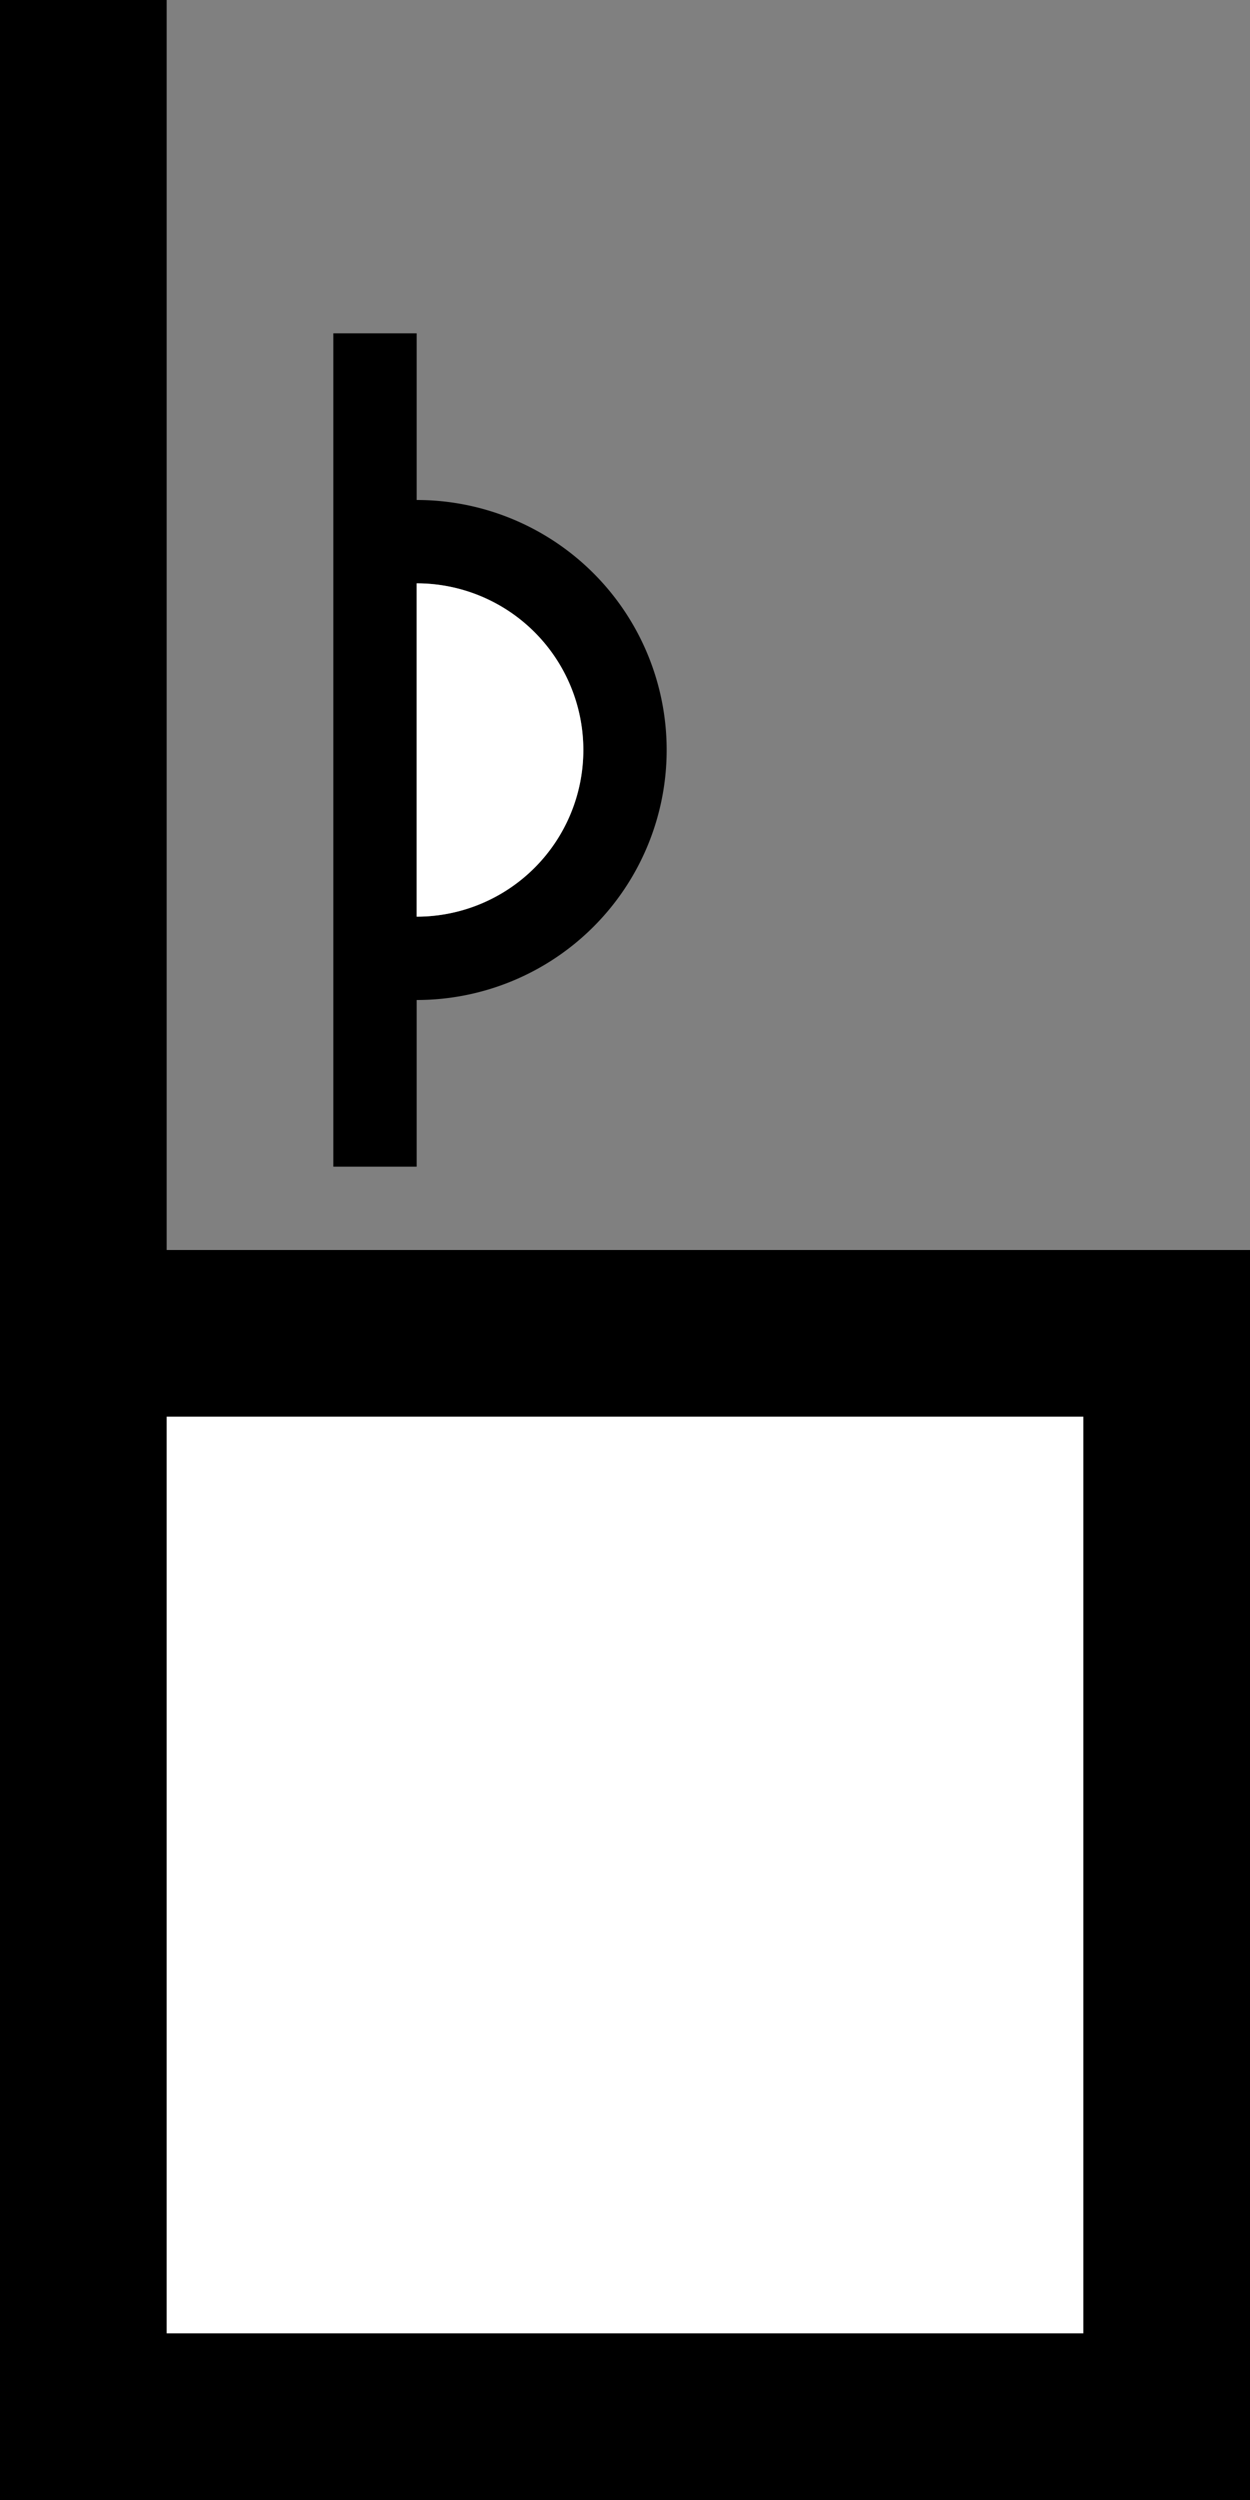 <svg xmlns="http://www.w3.org/2000/svg" version="1.0" width="15" height="30"><rect width="100%" height="100%" fill="#808080" stroke="none"/><path d="M0 0v30h15V15H2V0H0z"/><path d="M13 17H2v11h11V17z" fill="#fff"/><path d="M5 4v2a3 3 0 0 1 0 6v2H4V4h1zm0 3v4a2 2 0 1 0 0-4z"/><path d="M5 7a2 2 0 0 1 0 4V7z" fill="#fff"/></svg>